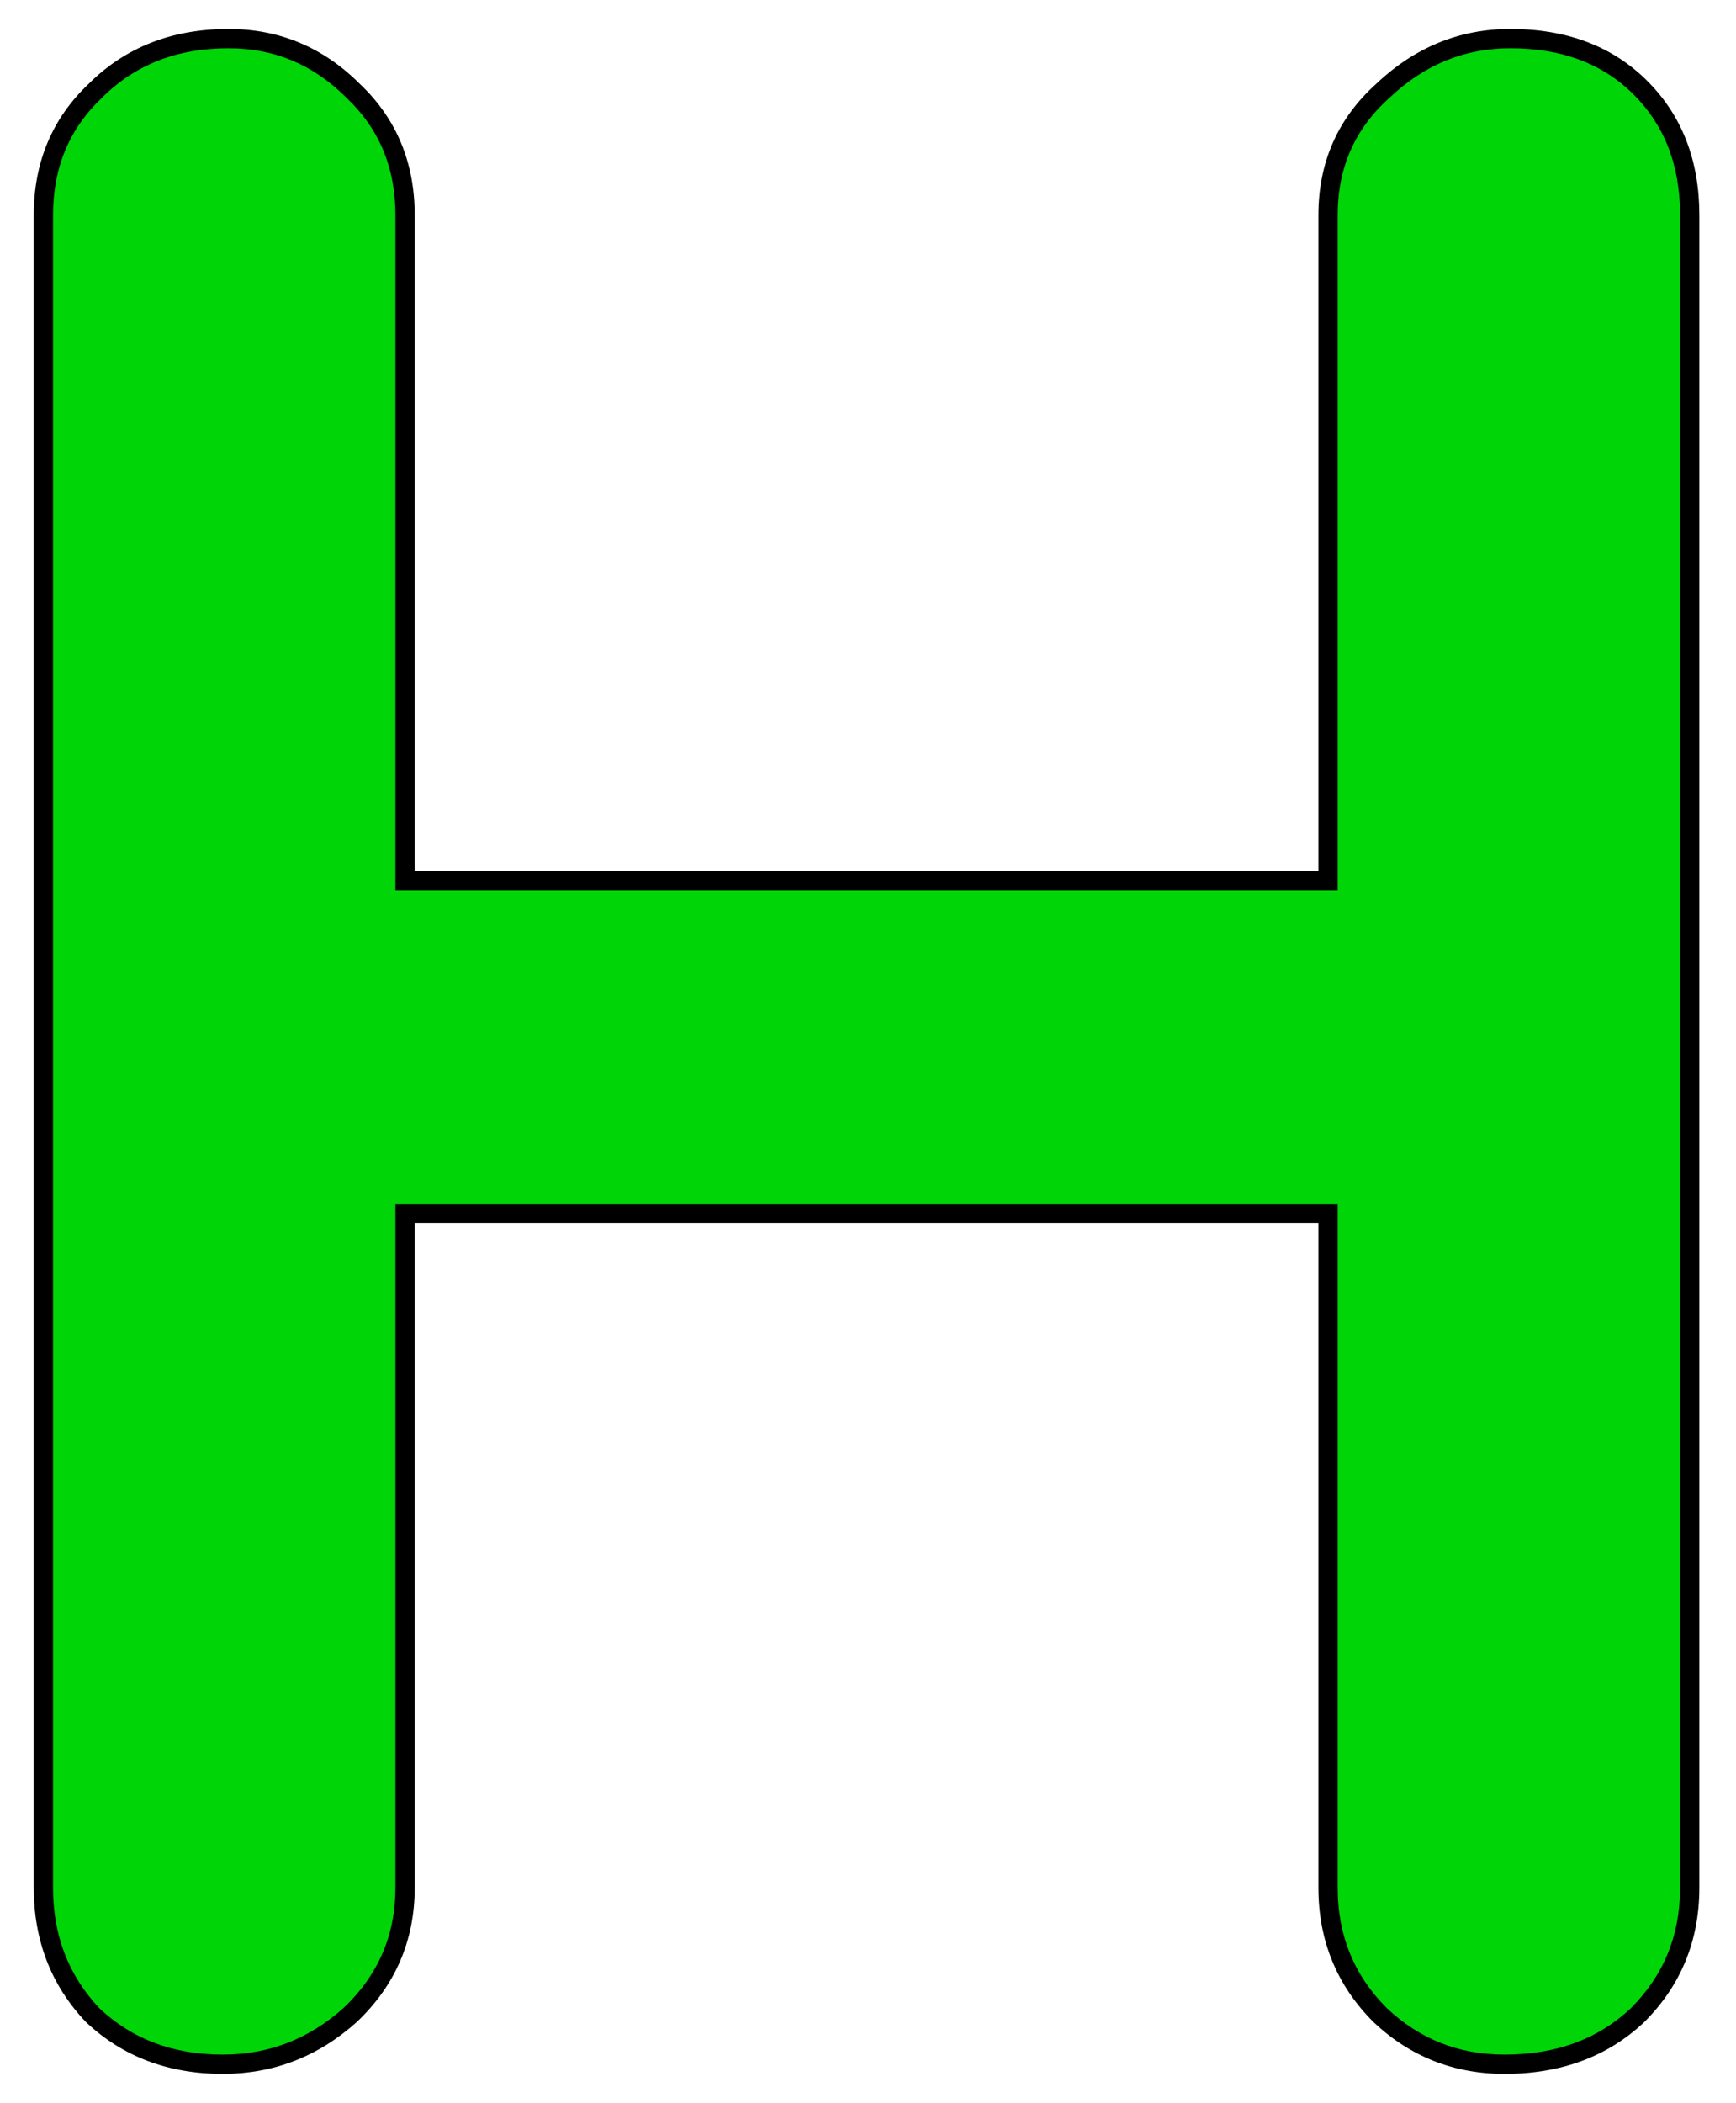 <svg width="180" height="218" viewBox="0 0 180 218" fill="none" xmlns="http://www.w3.org/2000/svg">
<g filter="url(#filter0_d_215_105)">
<path d="M156.6 -1.43051e-05C162.2 -1.43051e-05 166.7 1.7 170.1 5.1C173.5 8.5 175.2 12.9 175.2 18.3V191.7C175.2 196.9 173.4 201.3 169.8 204.9C166.2 208.3 161.6 210 156 210C151 210 146.7 208.3 143.1 204.9C139.5 201.3 137.7 196.9 137.7 191.7V121.8H42V191.7C42 196.9 40.1 201.3 36.3 204.9C32.5 208.3 28.1 210 23.1 210C17.7 210 13.2 208.3 9.6 204.9C6.2 201.3 4.5 196.9 4.5 191.7V18.3C4.5 13.1 6.3 8.8 9.9 5.4C13.5 1.8 18.1 -1.43051e-05 23.7 -1.43051e-05C28.7 -1.43051e-05 33 1.8 36.6 5.4C40.2 8.8 42 13.1 42 18.3V87.3H137.7V18.3C137.7 13.1 139.6 8.8 143.4 5.4C147.2 1.8 151.6 -1.43051e-05 156.6 -1.43051e-05Z" fill="#00D508"/>
<path d="M169.8 204.9L170.487 205.627L170.497 205.617L170.507 205.607L169.8 204.9ZM143.1 204.9L142.393 205.607L142.403 205.617L142.413 205.627L143.1 204.9ZM137.7 121.8H138.7V120.8H137.7V121.8ZM42 121.8V120.8H41V121.8H42ZM36.3 204.9L36.967 205.645L36.977 205.636L36.988 205.626L36.3 204.9ZM9.6 204.9L8.873 205.587L8.893 205.607L8.913 205.627L9.6 204.9ZM9.9 5.4L10.587 6.127L10.597 6.117L10.607 6.107L9.9 5.4ZM36.6 5.4L35.893 6.107L35.903 6.117L35.913 6.127L36.6 5.4ZM42 87.3H41V88.3H42V87.3ZM137.7 87.3V88.3H138.7V87.3H137.7ZM143.4 5.4L144.067 6.145L144.077 6.136L144.088 6.126L143.4 5.4ZM156.6 1C161.982 1 166.211 2.626 169.393 5.807L170.807 4.393C167.189 0.774 162.418 -1 156.6 -1V1ZM169.393 5.807C172.582 8.996 174.2 13.13 174.2 18.3H176.2C176.2 12.67 174.418 8.004 170.807 4.393L169.393 5.807ZM174.2 18.3V191.7H176.2V18.3H174.2ZM174.2 191.7C174.2 196.641 172.501 200.785 169.093 204.193L170.507 205.607C174.299 201.815 176.2 197.159 176.2 191.7H174.2ZM169.113 204.173C165.724 207.374 161.381 209 156 209V211C161.819 211 166.676 209.226 170.487 205.627L169.113 204.173ZM156 209C151.253 209 147.199 207.396 143.787 204.173L142.413 205.627C146.201 209.204 150.747 211 156 211V209ZM143.807 204.193C140.399 200.785 138.7 196.641 138.7 191.7H136.7C136.7 197.159 138.601 201.815 142.393 205.607L143.807 204.193ZM138.7 191.7V121.8H136.7V191.7H138.7ZM137.7 120.8H42V122.8H137.7V120.8ZM41 121.8V191.7H43V121.8H41ZM41 191.7C41 196.623 39.214 200.761 35.612 204.174L36.988 205.626C40.986 201.839 43 197.177 43 191.7H41ZM35.633 204.155C32.013 207.394 27.849 209 23.1 209V211C28.351 211 32.987 209.206 36.967 205.645L35.633 204.155ZM23.1 209C17.93 209 13.683 207.381 10.287 204.173L8.913 205.627C12.717 209.219 17.47 211 23.1 211V209ZM10.327 204.213C7.112 200.809 5.5 196.659 5.5 191.7H3.5C3.5 197.141 5.288 201.791 8.873 205.587L10.327 204.213ZM5.5 191.7V18.3H3.5V191.7H5.5ZM5.5 18.3C5.5 13.36 7.198 9.328 10.587 6.127L9.213 4.673C5.402 8.272 3.5 12.84 3.5 18.3H5.5ZM10.607 6.107C14 2.714 18.336 1 23.7 1V-1C17.864 -1 13 0.886 9.193 4.693L10.607 6.107ZM23.7 1C28.429 1 32.477 2.691 35.893 6.107L37.307 4.693C33.523 0.909 28.971 -1 23.7 -1V1ZM35.913 6.127C39.302 9.328 41 13.36 41 18.3H43C43 12.84 41.098 8.272 37.287 4.673L35.913 6.127ZM41 18.3V87.3H43V18.3H41ZM42 88.3H137.7V86.3H42V88.3ZM138.7 87.3V18.3H136.7V87.3H138.7ZM138.7 18.3C138.7 13.378 140.484 9.351 144.067 6.145L142.733 4.655C138.716 8.249 136.7 12.822 136.7 18.3H138.7ZM144.088 6.126C147.712 2.693 151.869 1 156.6 1V-1C151.331 -1 146.688 0.907 142.712 4.674L144.088 6.126Z" fill="black"/>
</g>
<defs>
<filter id="filter0_d_215_105" x="0.5" y="0" width="178.7" height="218" filterUnits="userSpaceOnUse" color-interpolation-filters="sRGB">
<feFlood flood-opacity="0" result="BackgroundImageFix"/>
<feColorMatrix in="SourceAlpha" type="matrix" values="0 0 0 0 0 0 0 0 0 0 0 0 0 0 0 0 0 0 127 0" result="hardAlpha"/>
<feOffset dy="4"/>
<feGaussianBlur stdDeviation="2"/>
<feComposite in2="hardAlpha" operator="out"/>
<feColorMatrix type="matrix" values="0 0 0 0 0 0 0 0 0 0 0 0 0 0 0 0 0 0 0.25 0"/>
<feBlend mode="normal" in2="BackgroundImageFix" result="effect1_dropShadow_215_105"/>
<feBlend mode="normal" in="SourceGraphic" in2="effect1_dropShadow_215_105" result="shape"/>
</filter>
</defs>
</svg>
